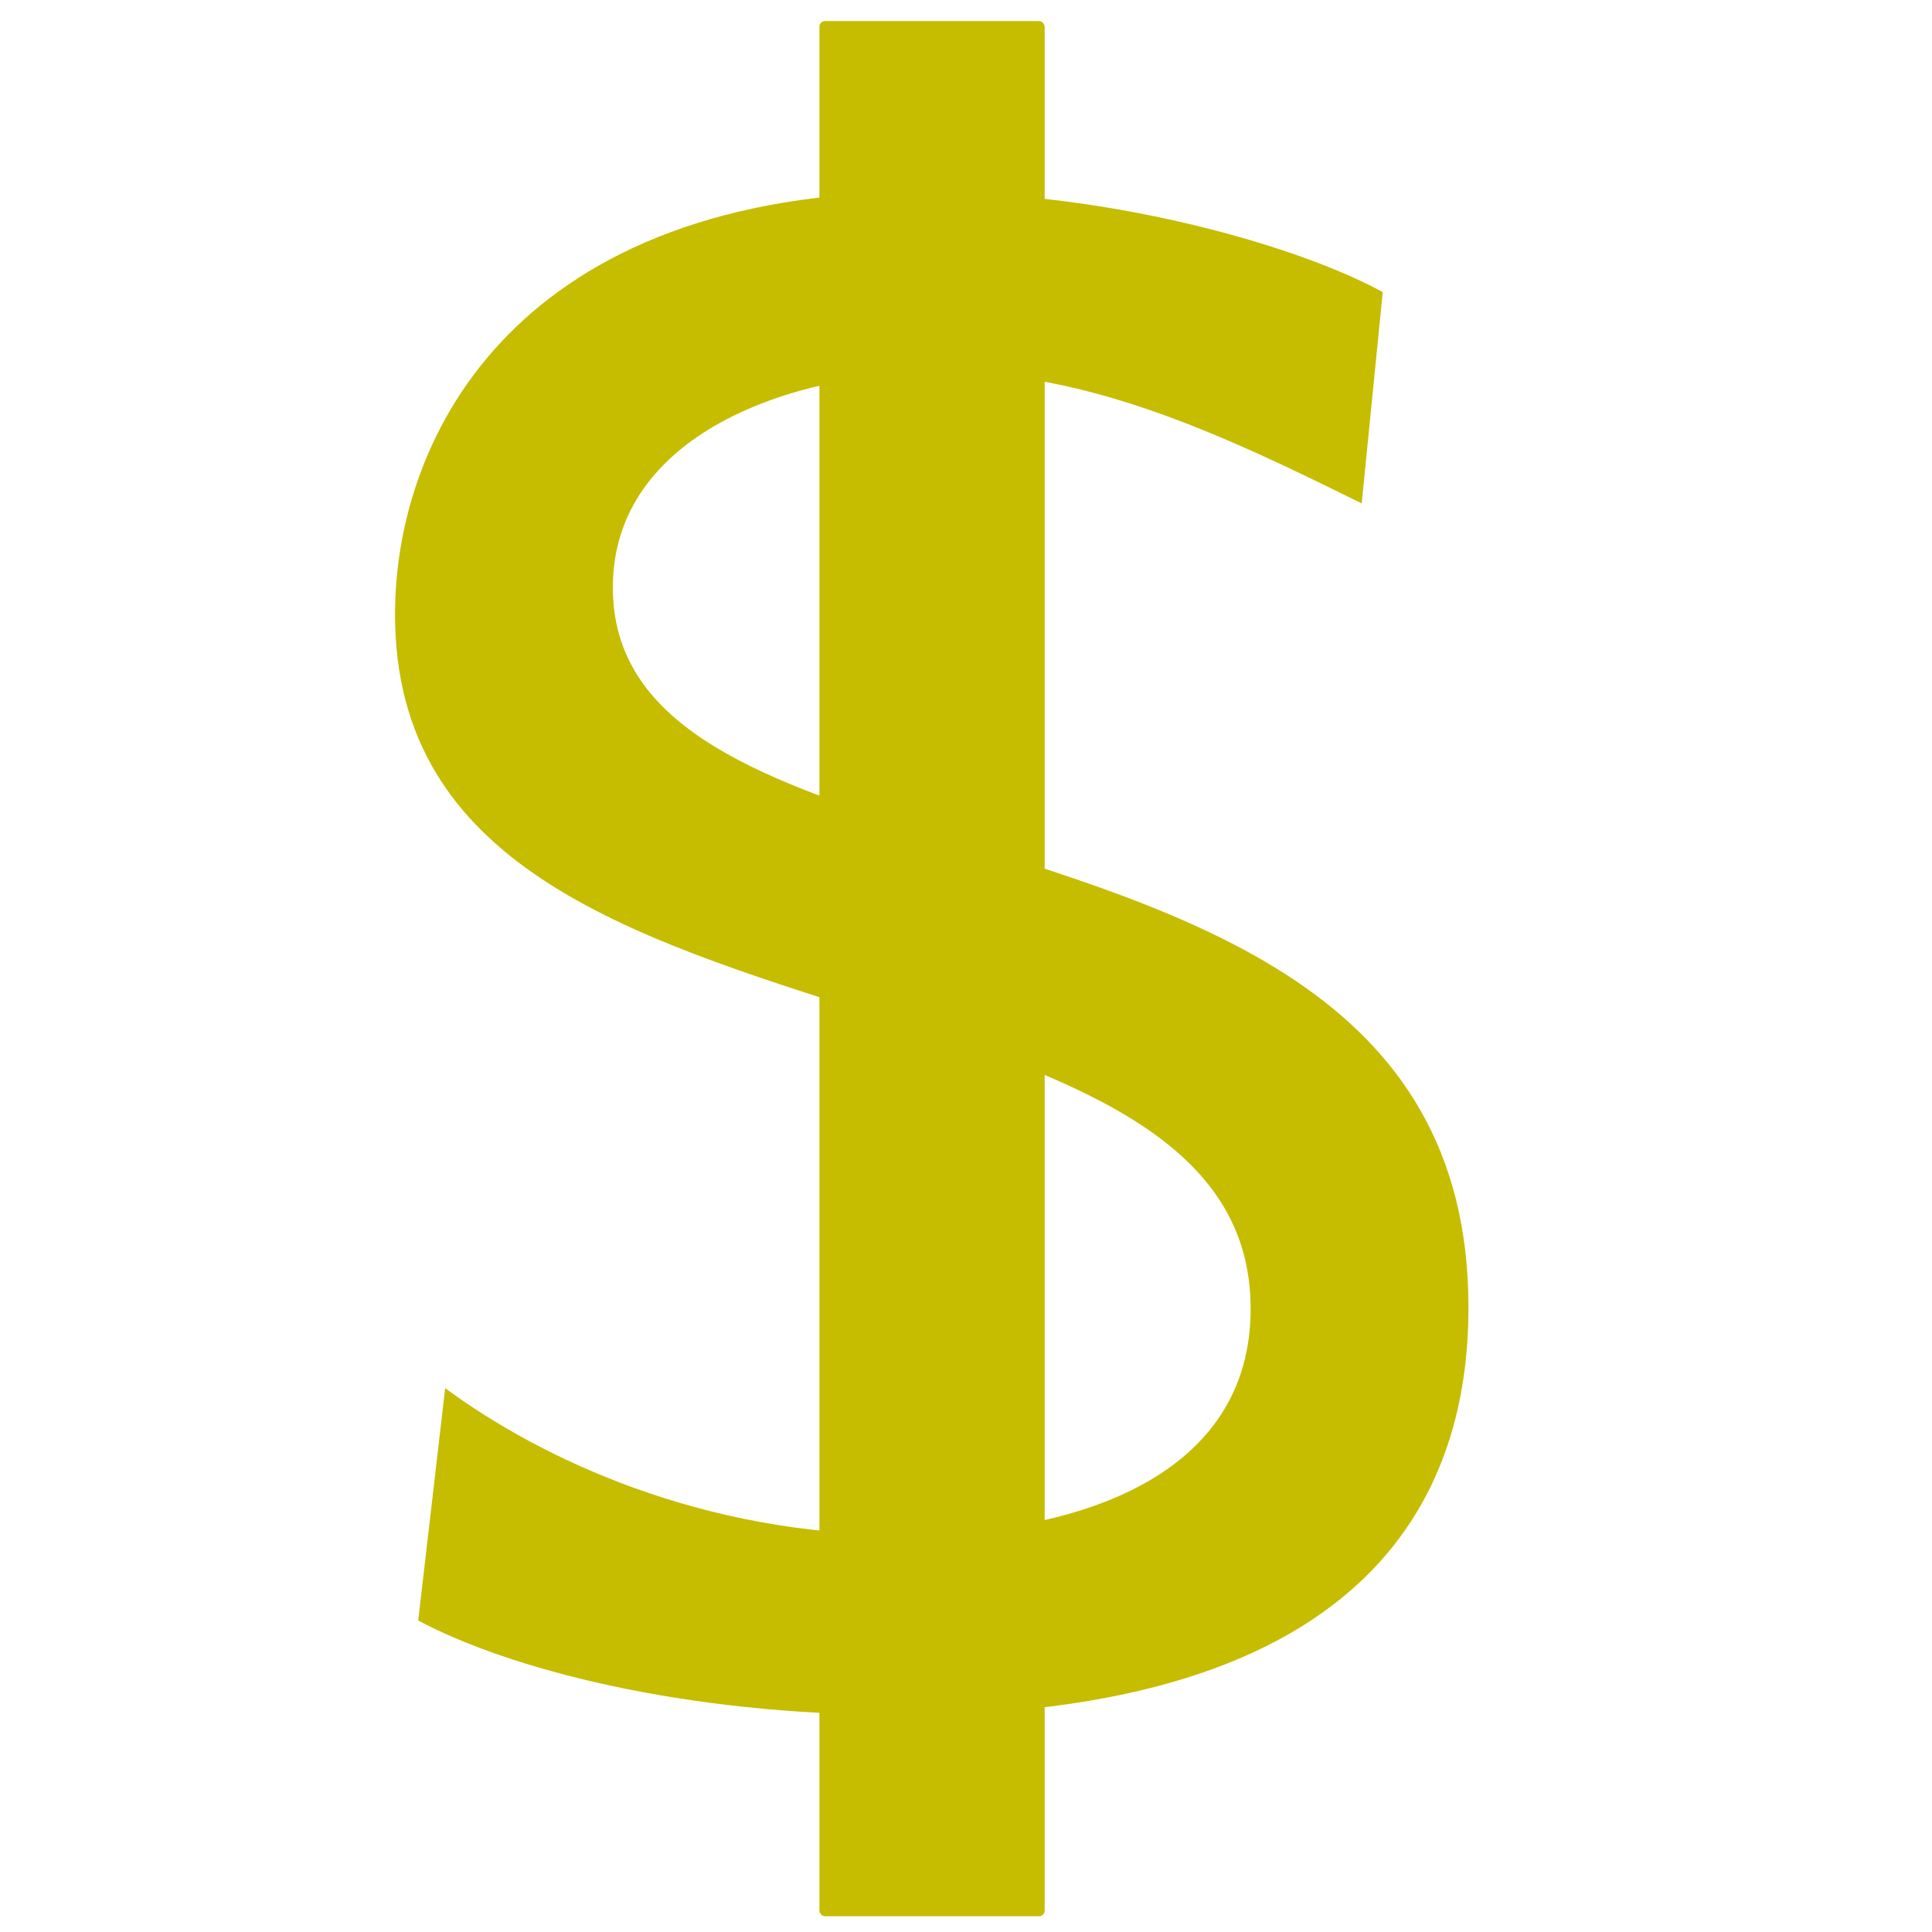 <?xml version="1.0" encoding="UTF-8" standalone="no"?>
<!-- Created with Inkscape (http://www.inkscape.org/) -->

<svg
   xmlns:dc="http://purl.org/dc/elements/1.1/"
   xmlns:cc="http://creativecommons.org/ns#"
   xmlns:rdf="http://www.w3.org/1999/02/22-rdf-syntax-ns#"
   xmlns:svg="http://www.w3.org/2000/svg"
   xmlns="http://www.w3.org/2000/svg"
   xmlns:sodipodi="http://sodipodi.sourceforge.net/DTD/sodipodi-0.dtd"
   xmlns:inkscape="http://www.inkscape.org/namespaces/inkscape"
   width="96"
   height="96"
   viewBox="0 0 25.4 25.4"
   version="1.1"
   id="svg13"
   inkscape:version="0.92.4 (5da689c313, 2019-01-14)"
   sodipodi:docname="saldo.svg"
   inkscape:export-filename="/home/rayner/PROYECTOS_PROGRAMAS/etecsa/nauta/Gtk_nauta/inicio/pywifietecsa/imagenes/saldo.png"
   inkscape:export-xdpi="24"
   inkscape:export-ydpi="24">
  <defs
     id="defs7" />
  <sodipodi:namedview
     id="base"
     pagecolor="#ffffff"
     bordercolor="#666666"
     borderopacity="1.0"
     inkscape:pageopacity="0.0"
     inkscape:pageshadow="2"
     inkscape:zoom="3.959798"
     inkscape:cx="-16.831065"
     inkscape:cy="49.107298"
     inkscape:document-units="mm"
     inkscape:current-layer="layer1"
     showgrid="false"
     units="px"
     inkscape:window-width="1366"
     inkscape:window-height="711"
     inkscape:window-x="0"
     inkscape:window-y="25"
     inkscape:window-maximized="1" />
  <g
     inkscape:label="Capa 1"
     inkscape:groupmode="layer"
     id="layer1"
     transform="translate(0,-271.6)">
    <g
       id="g837"
       transform="translate(-0.869,-0.2)"
       style="fill:#c6bc00;fill-opacity:1">
      <g
         transform="matrix(7.088,0,0,7.088,-70.339,-1721.659)"
         id="text19"
         style="font-style:normal;font-variant:normal;font-weight:normal;font-stretch:normal;font-size:3.881px;line-height:1.25;font-family:Cabin;-inkscape-font-specification:Cabin;letter-spacing:0px;word-spacing:0px;fill:#c6bc00;fill-opacity:1;stroke:none;stroke-width:0.265"
         aria-label="S">
        <path
           inkscape:connector-curvature="0"
           id="path21"
           style="font-style:normal;font-variant:normal;font-weight:normal;font-stretch:normal;font-family:Cabin;-inkscape-font-specification:Cabin;fill:#c6bc00;fill-opacity:1;stroke-width:0.265"
           d="m 11.711,284.426 c 0.939,0 1.059,-0.47 1.059,-0.757 0,-0.59 -0.524,-0.733 -1.001,-0.881 -0.326,-0.101 -0.586,-0.202 -0.586,-0.454 0,-0.283 0.33,-0.4 0.609,-0.4 0.272,0 0.516,0.113 0.78,0.244 l 0.039,-0.392 c -0.155,-0.085 -0.501,-0.186 -0.854,-0.186 -0.745,0 -0.978,0.446 -0.978,0.784 0,0.466 0.435,0.598 0.885,0.741 0.392,0.124 0.702,0.241 0.702,0.547 0,0.307 -0.314,0.419 -0.648,0.419 -0.369,0 -0.667,-0.14 -0.846,-0.272 l -0.05,0.431 c 0.167,0.089 0.489,0.175 0.889,0.175 z" />
      </g>
      <rect
         ry="0.074"
         y="272.077"
         x="11.642"
         height="24.916"
         width="2.961"
         id="rect24"
         style="opacity:1;fill:#c6bc00;fill-opacity:1;stroke:none;stroke-width:0.232;stroke-linejoin:bevel;stroke-miterlimit:4;stroke-dasharray:none;stroke-opacity:1" />
    </g>
  </g>
</svg>
